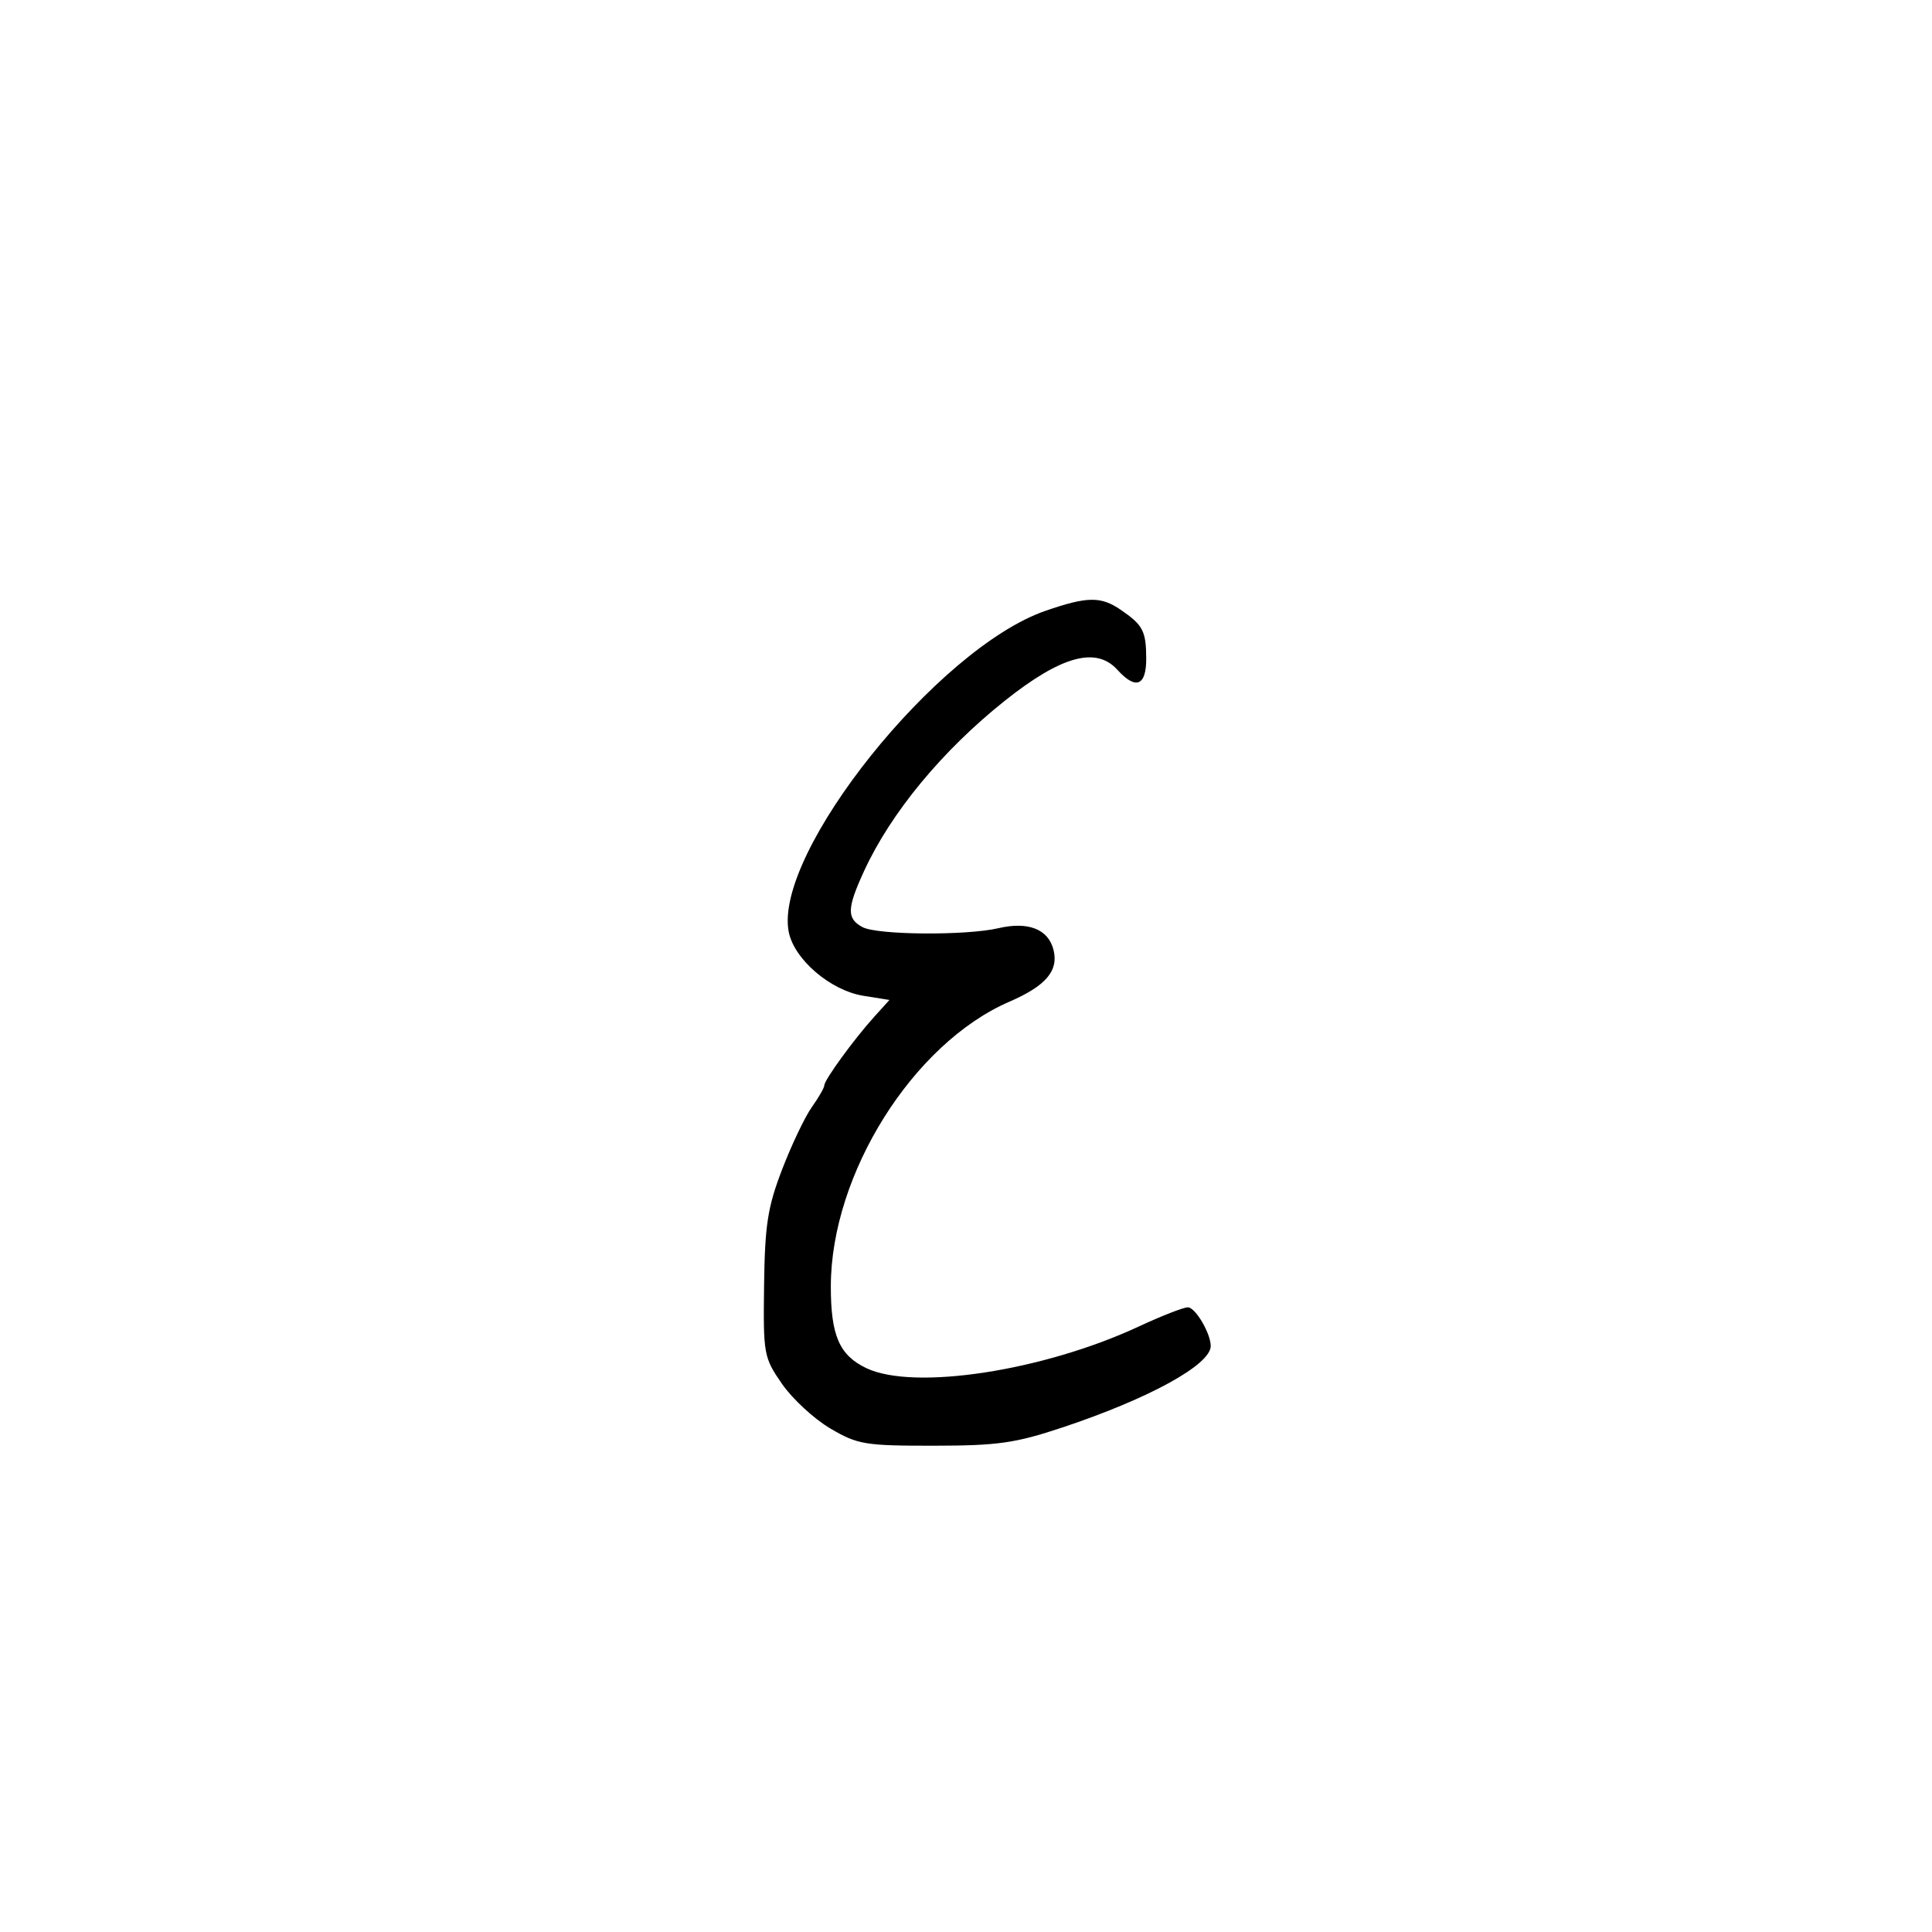 <svg xmlns="http://www.w3.org/2000/svg" width="300" height="300" viewBox="0 0 300 300" version="1.1">
	<path d="M 162.334 94.851 C 145.577 100.641, 120.161 132.384, 122.462 144.647 C 123.267 148.938, 128.933 153.806, 134.082 154.629 L 138.112 155.274 135.749 157.887 C 132.628 161.338, 128 167.695, 128 168.529 C 128 168.893, 127.126 170.418, 126.058 171.918 C 124.990 173.418, 122.918 177.763, 121.454 181.573 C 119.201 187.435, 118.769 190.204, 118.646 199.577 C 118.505 210.305, 118.592 210.787, 121.430 214.890 C 123.041 217.220, 126.416 220.335, 128.930 221.813 C 133.178 224.311, 134.311 224.499, 145 224.489 C 154.943 224.480, 157.651 224.095, 165 221.646 C 178.440 217.166, 188 211.913, 188 209.008 C 188 207.041, 185.614 203, 184.452 203 C 183.777 203, 180.362 204.334, 176.862 205.964 C 162.016 212.881, 141.931 215.959, 134.540 212.452 C 130.335 210.456, 128.997 207.373, 129.011 199.703 C 129.041 182.312, 141.774 162.023, 156.720 155.551 C 162.405 153.089, 164.404 150.745, 163.589 147.497 C 162.782 144.282, 159.665 143.053, 155.044 144.128 C 150.006 145.300, 136.230 145.193, 133.934 143.965 C 131.455 142.638, 131.499 141.067, 134.181 135.239 C 138.338 126.205, 146.323 116.542, 156 108.833 C 164.765 101.852, 170.198 100.351, 173.500 104 C 176.360 107.160, 178.002 106.519, 177.985 102.250 C 177.967 97.982, 177.483 97.057, 174.027 94.692 C 170.934 92.575, 168.837 92.603, 162.334 94.851" stroke="none" fill="black" fill-rule="evenodd"/>
</svg>